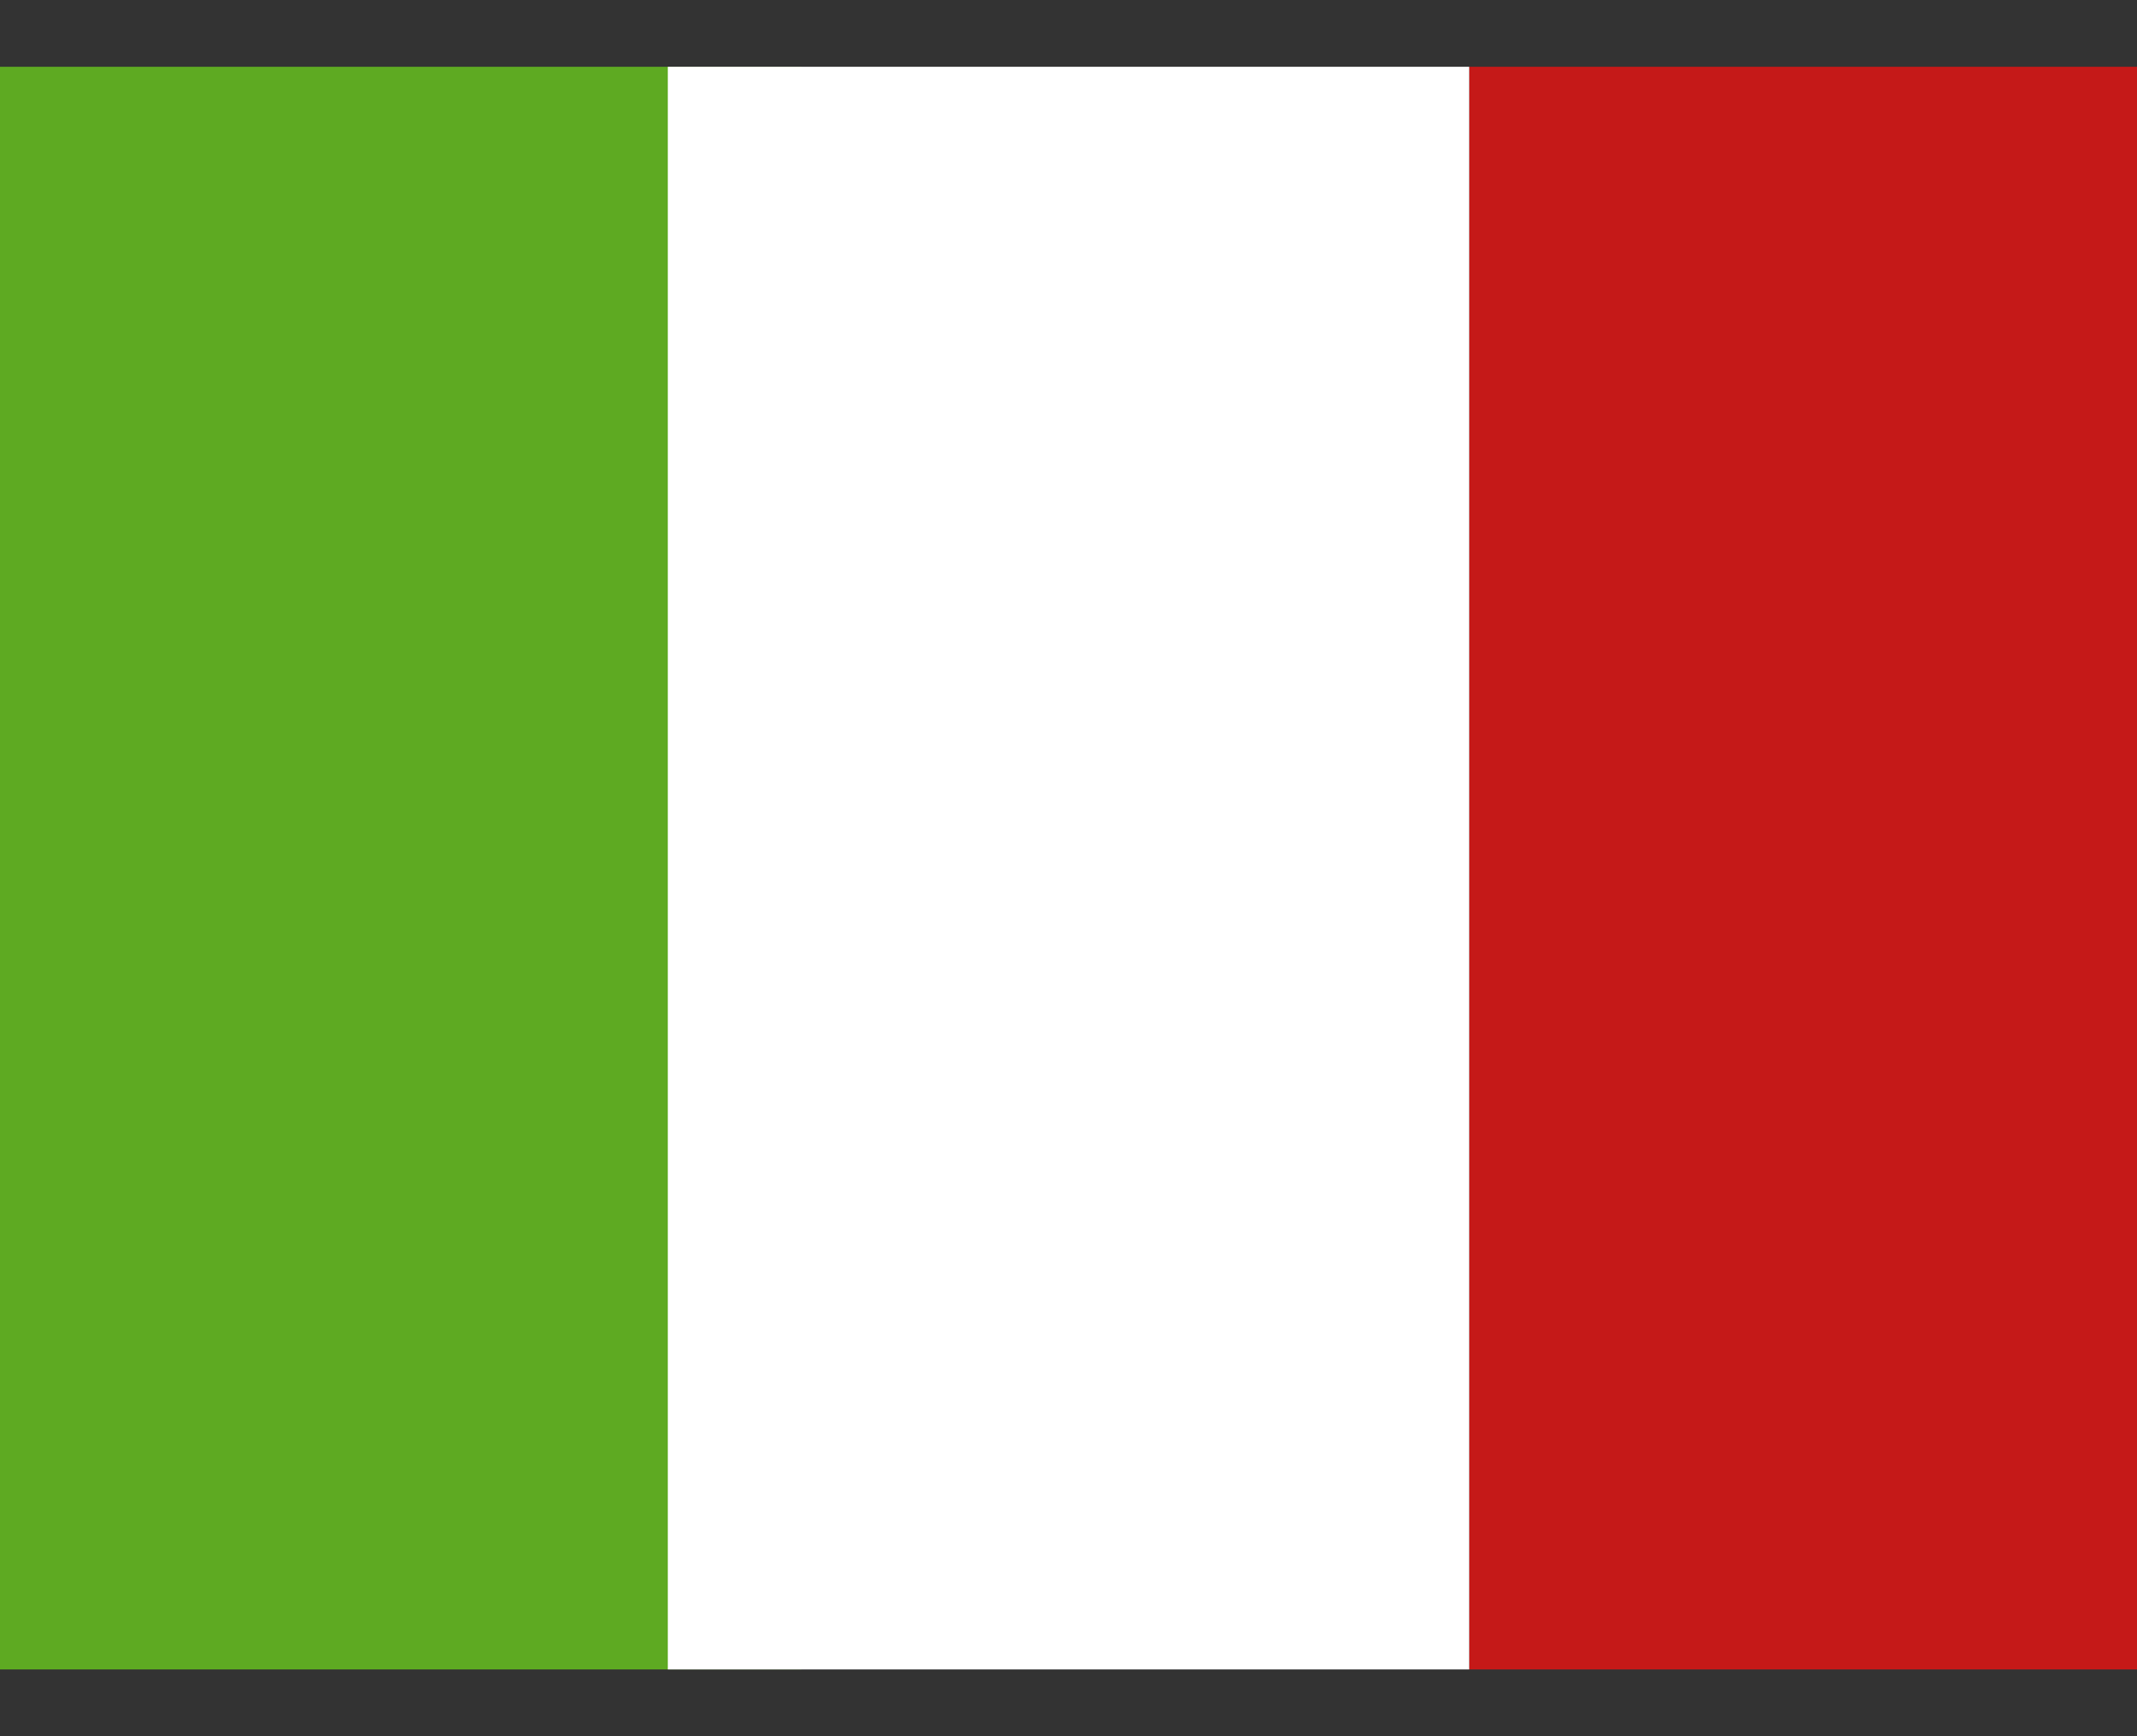 <svg width="16" height="13" viewBox="0 0 16 13" fill="none" xmlns="http://www.w3.org/2000/svg">
<rect x="0" y="0" width="16" height="13" fill="#333333" stroke="none"/>
<path fill-rule="evenodd" clip-rule="evenodd" d="M11 0.5H16V12.5H11V0.5Z" fill="#C51918"/>
<path fill-rule="evenodd" clip-rule="evenodd" d="M0 0.5H6V12.5H0V0.5Z" fill="#5EAA22"/>
<path fill-rule="evenodd" clip-rule="evenodd" d="M5 0.5H11V12.5H5V0.5Z" fill="white"/>
</svg>
